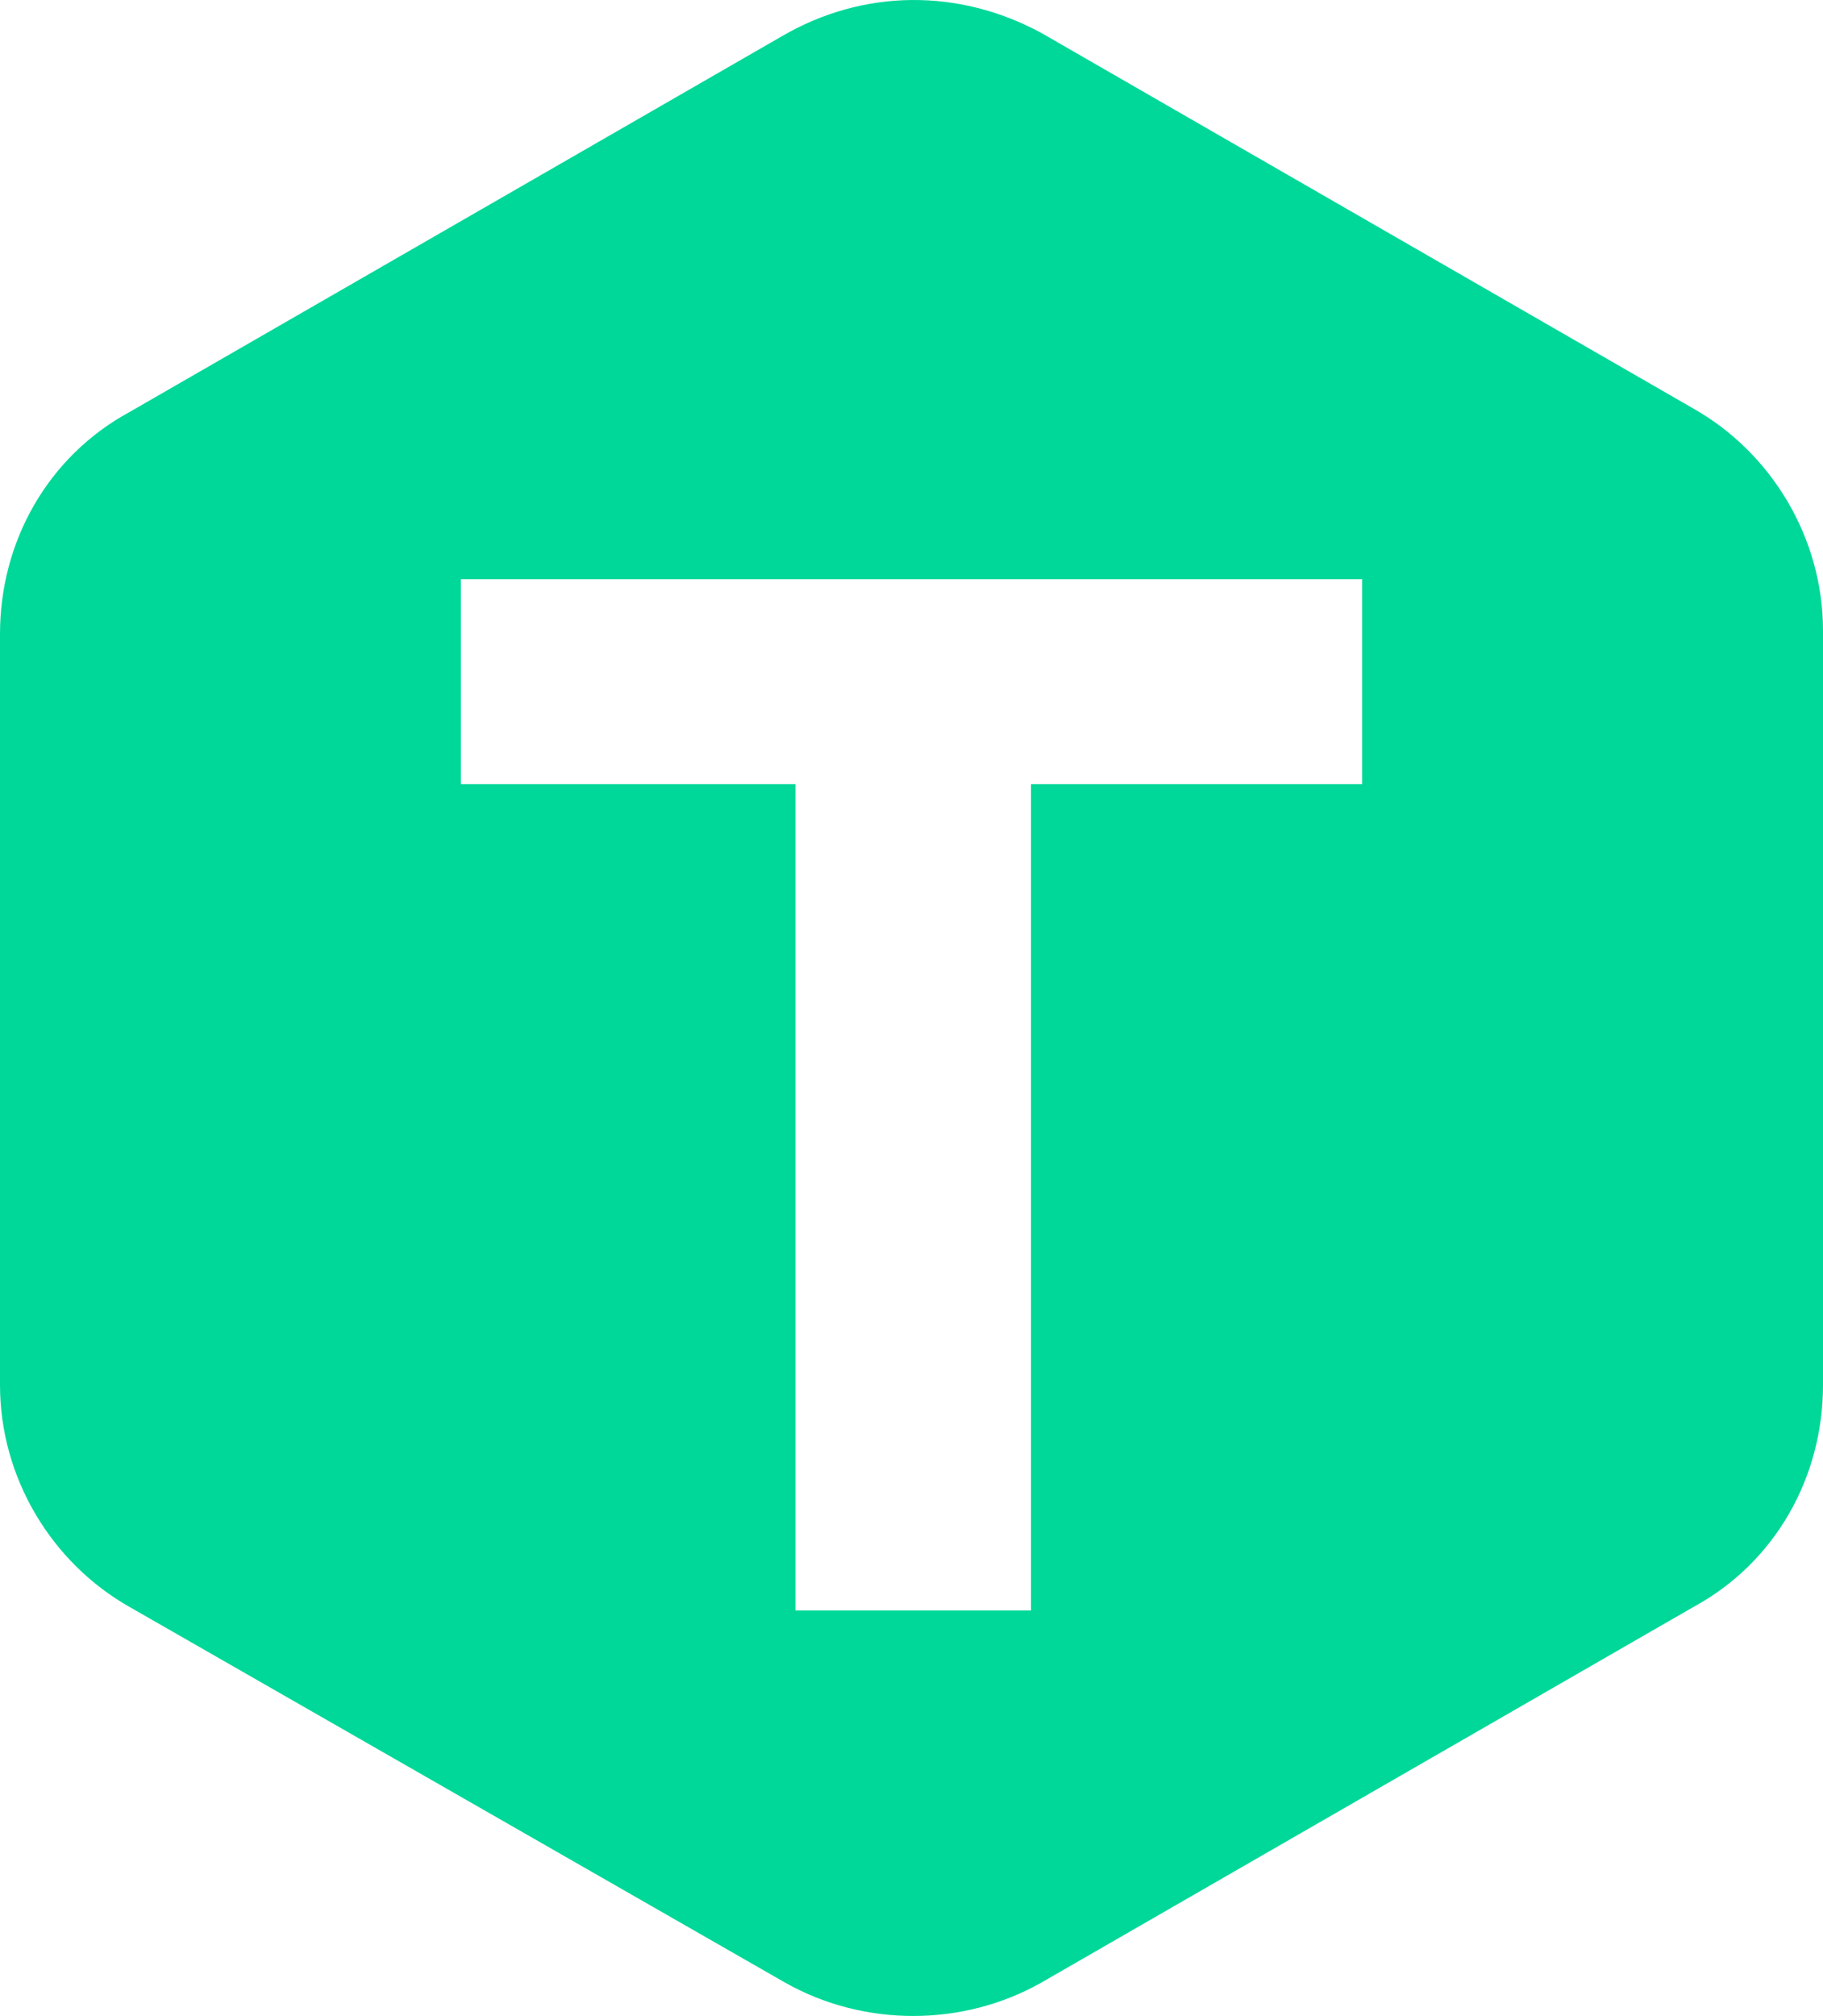 <?xml version="1.0" encoding="UTF-8" standalone="no"?>
<svg
   xmlns:dc="http://purl.org/dc/elements/1.1/"
   xmlns:cc="http://creativecommons.org/ns#"
   xmlns:rdf="http://www.w3.org/1999/02/22-rdf-syntax-ns#"
   xmlns:svg="http://www.w3.org/2000/svg"
   xmlns="http://www.w3.org/2000/svg"
   xmlns:sodipodi="http://sodipodi.sourceforge.net/DTD/sodipodi-0.dtd"
   xmlns:inkscape="http://www.inkscape.org/namespaces/inkscape"
   version="1.1"
   id="Layer_2"
   x="0px"
   y="0px"
   viewBox="0 0 53.4 59.038"
   xml:space="preserve"
   sodipodi:docname="translink-ni-railways.svg"
   width="53.4"
   height="59.038"
   inkscape:version="1.0.2 (e86c870879, 2021-01-15, custom)"><defs
   id="defs9" /><sodipodi:namedview
   pagecolor="#ffffff"
   bordercolor="#666666"
   borderopacity="1"
   objecttolerance="10"
   gridtolerance="10"
   guidetolerance="10"
   inkscape:pageopacity="0"
   inkscape:pageshadow="2"
   inkscape:window-width="2560"
   inkscape:window-height="1387"
   id="namedview7"
   showgrid="false"
   fit-margin-top="0"
   fit-margin-left="0"
   fit-margin-right="0"
   fit-margin-bottom="0"
   inkscape:zoom="4.1185771"
   inkscape:cx="51.597492"
   inkscape:cy="42.404237"
   inkscape:window-x="1072"
   inkscape:window-y="96"
   inkscape:window-maximized="1"
   inkscape:current-layer="Layer_2" />
<style
   type="text/css"
   id="style2">
	.st0{fill:#FFFFFF;}
</style>
<path
   class="st0"
   d="m 23.3,47.163 h 6.9 v -24.2 h 9.7 v -6 H 13.5 v 6 h 9.8 z M 30.5,0.963 49.6,11.963 c 2.3,1.3 3.8,3.8 3.8,6.5 v 22.1 c 0,2.7 -1.4,5.2 -3.8,6.5 l -19.1,11 c -2.3,1.3 -5.2,1.3 -7.5,0 l -19.2,-11 c -2.3,-1.3 -3.8,-3.8 -3.8,-6.5 v -22 c 0,-2.7 1.4,-5.2 3.8,-6.5 L 22.9,1.063 c 2.4,-1.4 5.2,-1.4 7.6,-0.1"
   id="path4"
   style="fill:#00d899;fill-opacity:1"
   sodipodi:nodetypes="cccccccccccssccccssccc" />
</svg>
